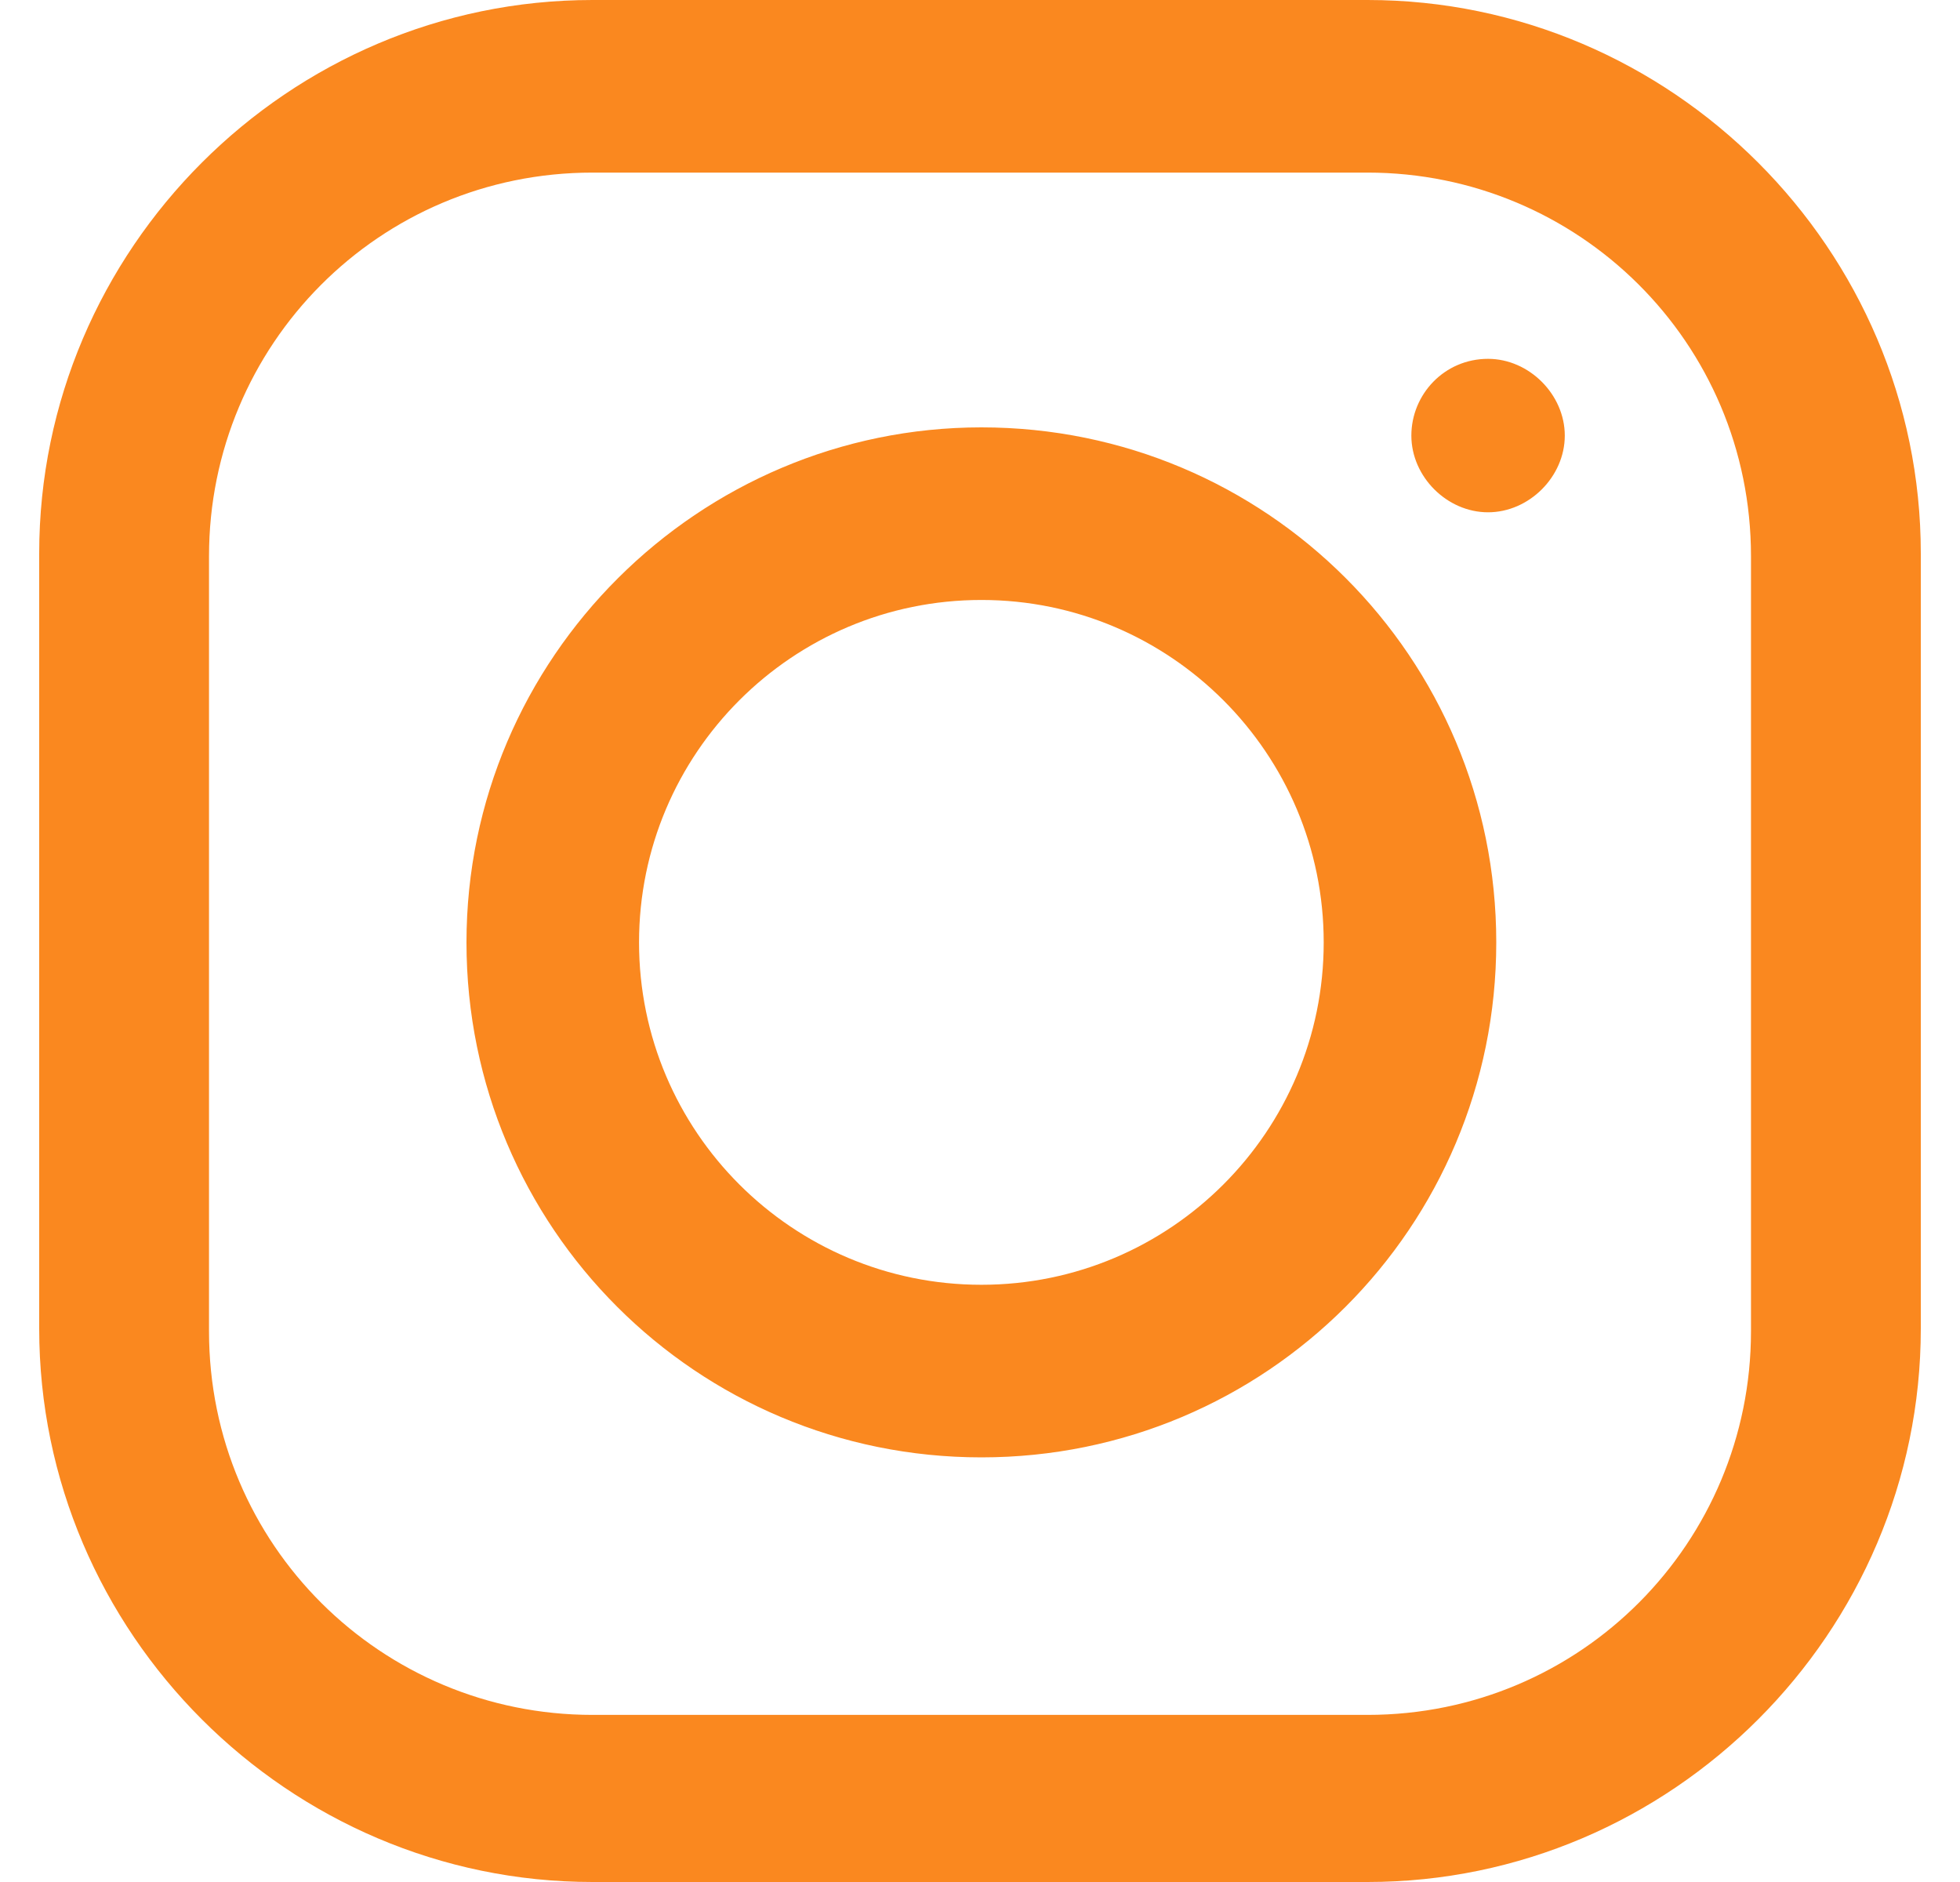 <svg width="25" height="24" viewBox="0 0 25 24" fill="none" xmlns="http://www.w3.org/2000/svg">
<g clip-path="url(#clip0_158_1744)">
<path d="M7.557 0C3.679 0 0.5 3.179 0.5 7.057V16.943C0.5 20.821 3.679 24 7.557 24H17.443C21.321 24 24.5 20.821 24.5 16.943V7.057C24.5 3.179 21.321 0 17.443 0H7.557ZM7.557 2.201H17.443C20.133 2.201 22.334 4.367 22.334 7.092V16.978C22.334 19.668 20.168 21.869 17.443 21.869H7.557C4.867 21.869 2.666 19.703 2.666 16.978V7.092C2.666 4.402 4.832 2.201 7.557 2.201ZM18.98 4.576C18.421 4.576 18.002 5.031 18.002 5.555C18.002 6.079 18.456 6.533 18.98 6.533C19.504 6.533 19.959 6.079 19.959 5.555C19.959 5.031 19.504 4.576 18.98 4.576ZM12.518 5.45C8.919 5.45 5.95 8.384 5.95 12.018C5.95 15.651 8.884 18.585 12.518 18.585C16.151 18.585 19.085 15.651 19.085 12.018C19.085 8.384 16.151 5.45 12.518 5.45ZM12.518 7.651C14.928 7.651 16.884 9.607 16.884 12.018C16.884 14.428 14.928 16.384 12.518 16.384C10.107 16.384 8.151 14.428 8.151 12.018C8.151 9.607 10.107 7.651 12.518 7.651Z" fill="#FA881F"/>
</g>
<defs>
<clipPath id="clip0_158_1744">
<rect width="24" height="24" fill="white" transform="translate(0.5)"/>
</clipPath>
</defs>
</svg>
